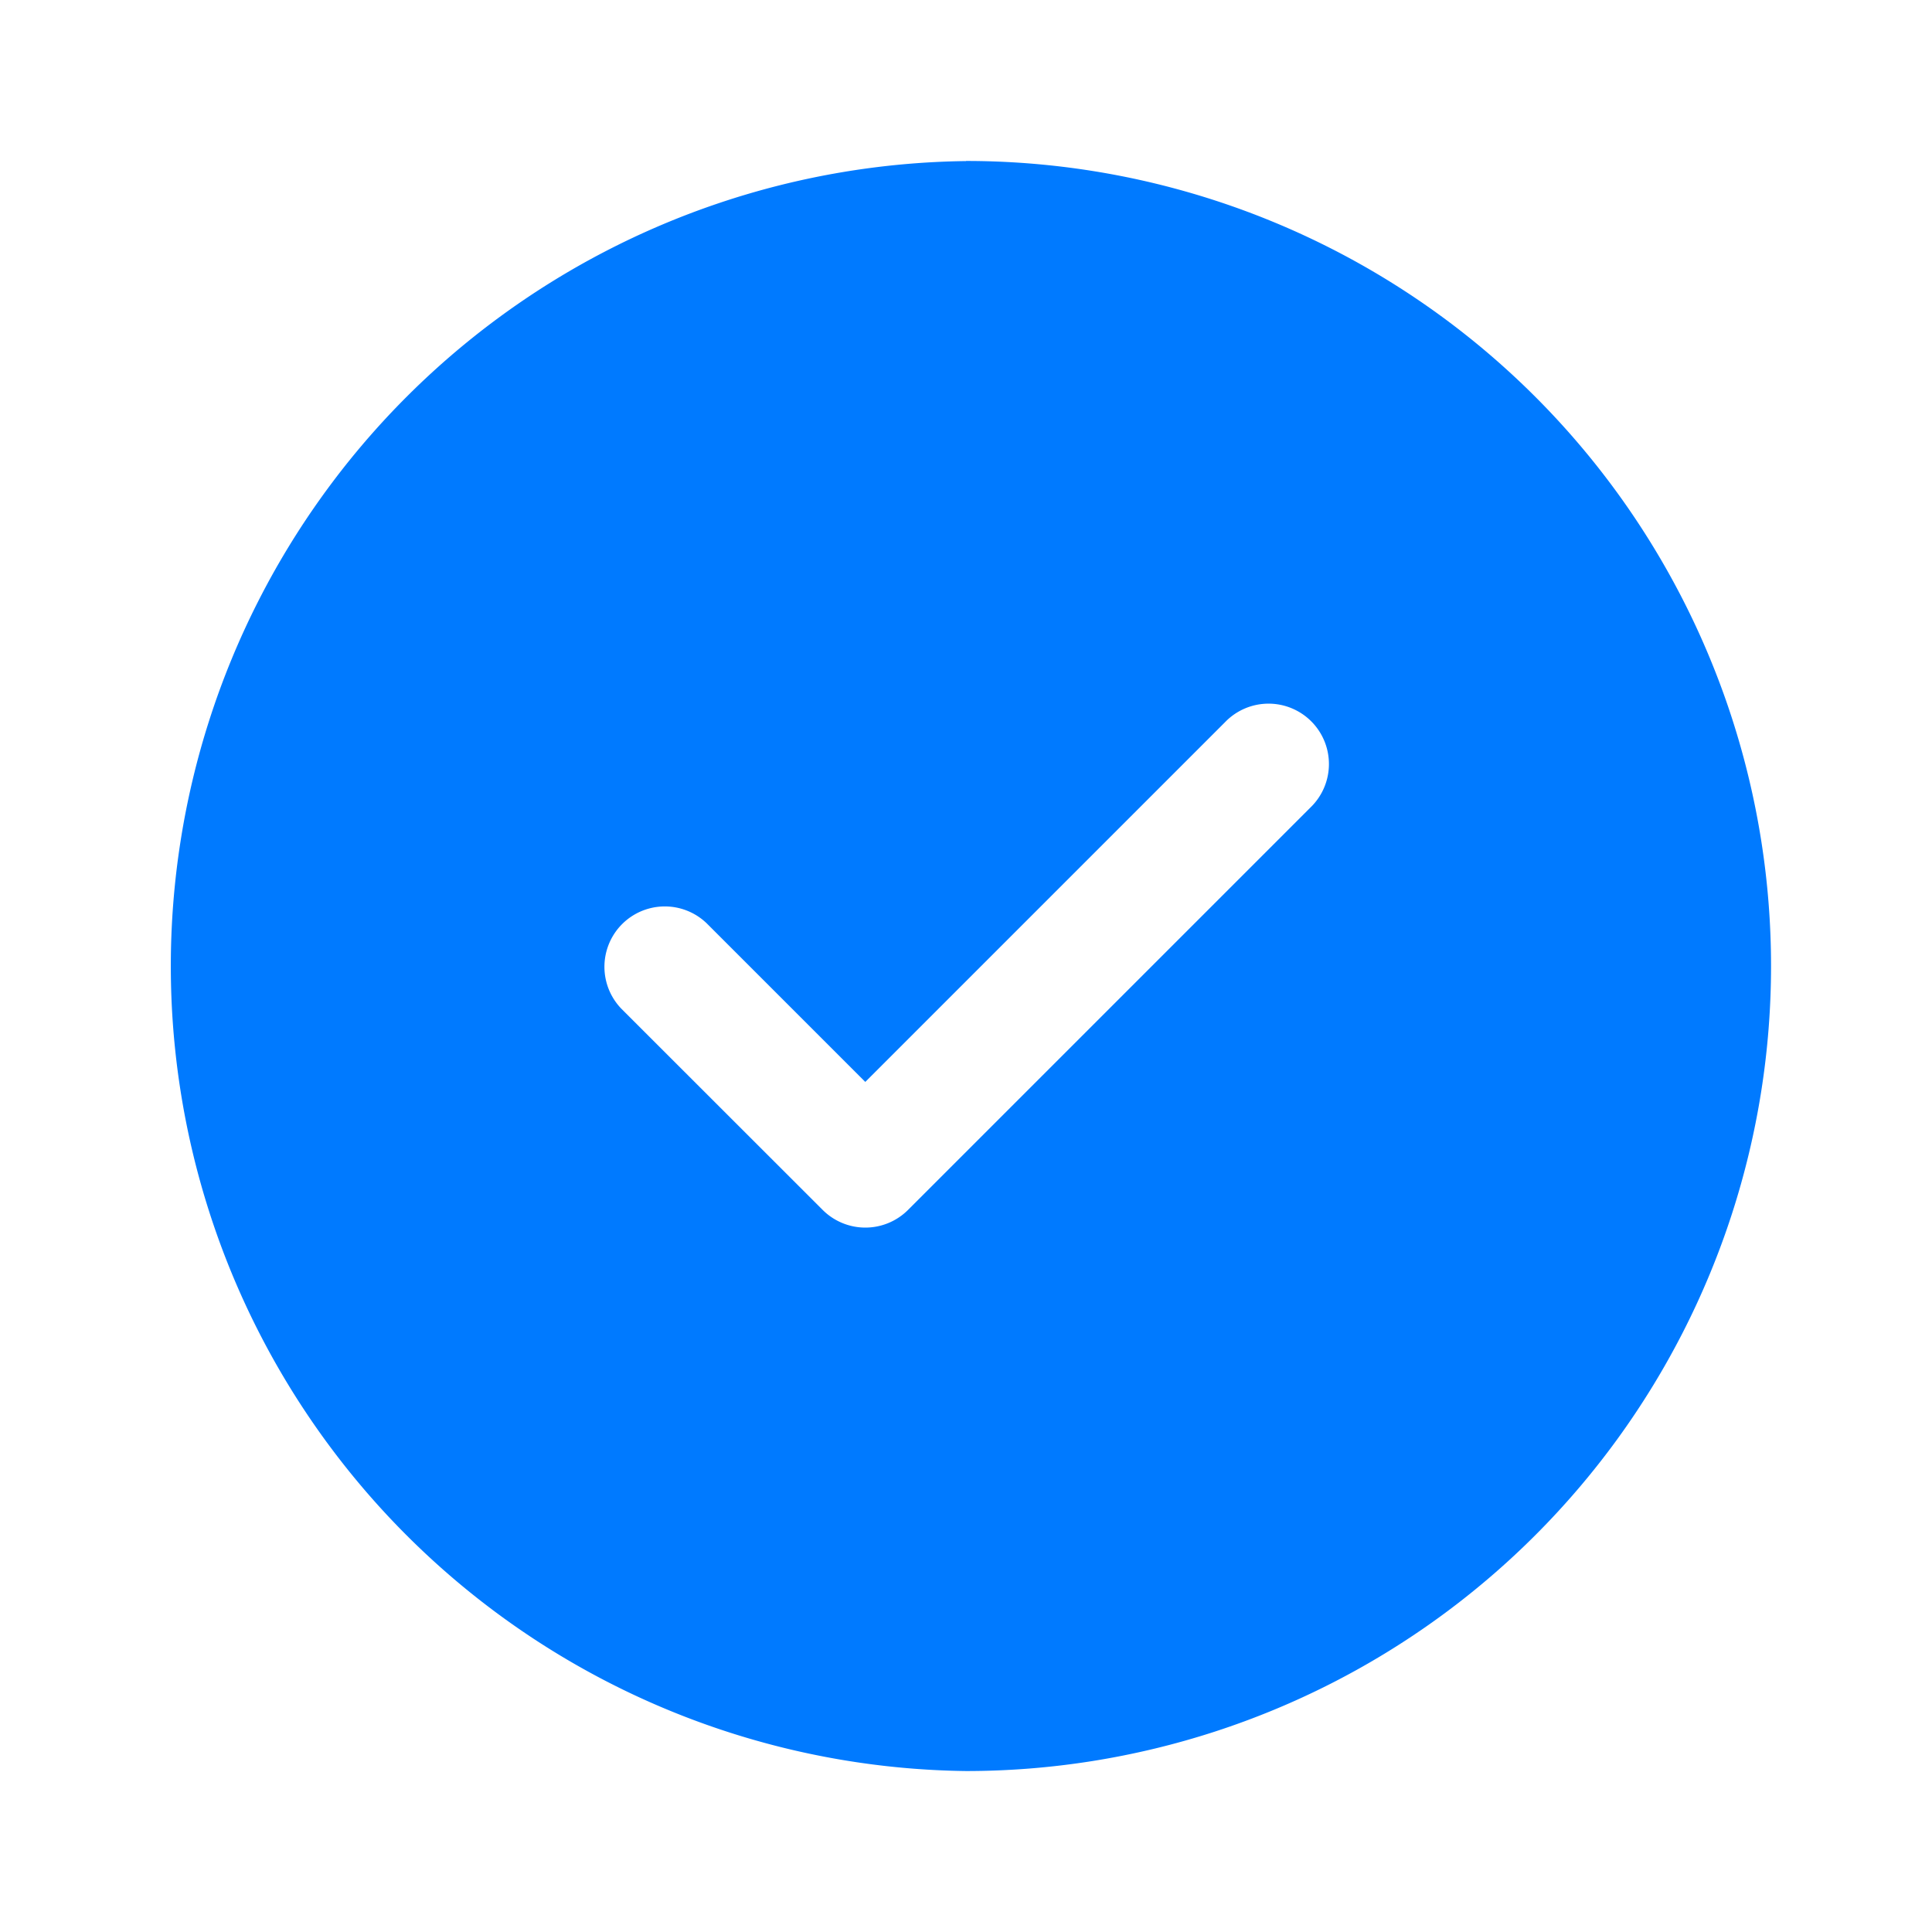 <svg width="16" height="16" fill="none" xmlns="http://www.w3.org/2000/svg"><path d="M8 1.333a6.667 6.667 0 110 13.334A6.667 6.667 0 018 1.334zm2.146 4.647l-2.98 2.98-1.313-1.313a.5.5 0 00-.707.707l1.667 1.666a.5.5 0 00.707 0l3.333-3.333a.5.5 0 10-.707-.707z" fill="#007AFF"/></svg>